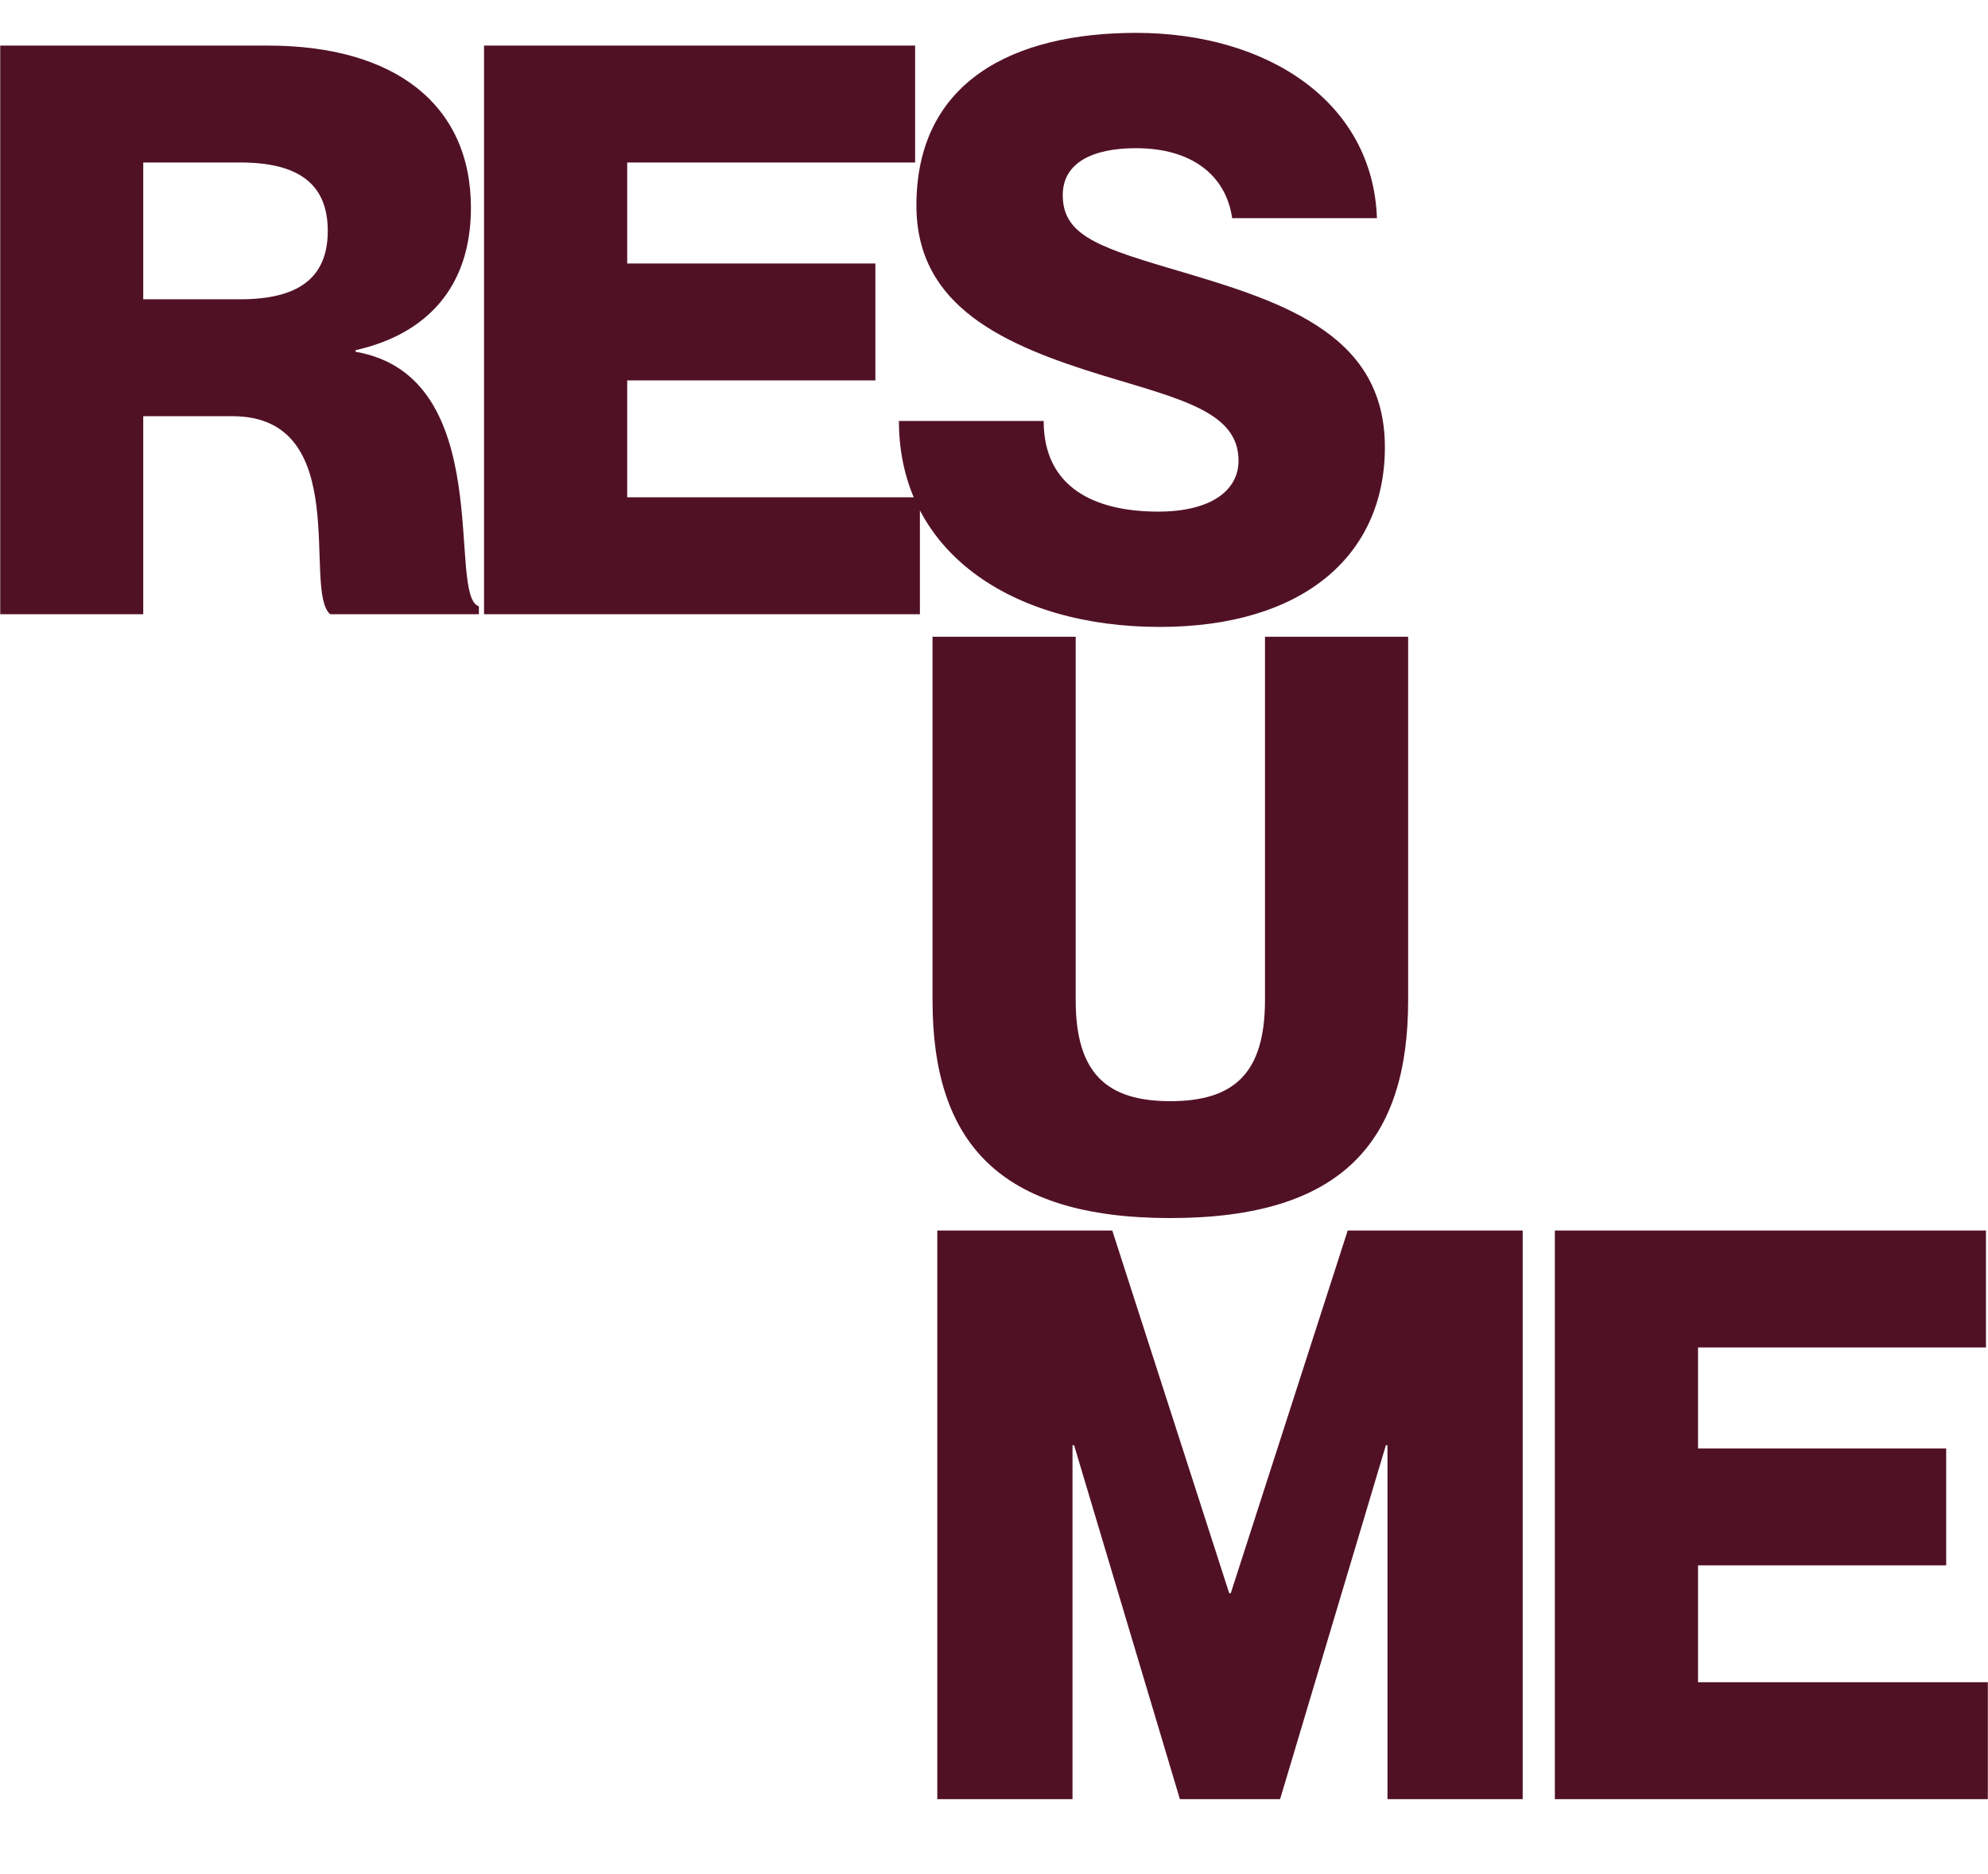 <svg width="1481" height="1396" viewBox="0 0 1481 1396" fill="none" xmlns="http://www.w3.org/2000/svg">
<mask id="mask0_329_414" style="mask-type:alpha" maskUnits="userSpaceOnUse" x="0" y="0" width="1481" height="1396">
<rect x="0.5" y="0.5" width="1480" height="1395" fill="white" stroke="black"/>
</mask>
<g mask="url(#mask0_329_414)">
<path d="M106.708 457.632H0.052V33.97H199.736C293.949 33.97 350.832 77.818 350.832 154.847C350.832 214.1 317.65 249.06 264.915 260.911V262.096C370.978 280.464 332.463 444.596 356.757 451.706V457.632H245.953C225.215 439.856 263.729 310.091 173.072 310.091H106.708V457.632ZM106.708 222.988H178.997C221.66 222.988 244.176 207.583 244.176 172.031C244.176 136.478 221.66 121.073 178.997 121.073H106.708V222.988ZM685.303 457.632H360.595V33.97H681.748V121.073H467.251V196.324H652.121V283.427H467.251V370.529H685.303V457.632ZM864.012 467.112C753.208 467.112 669.661 410.822 669.661 313.646H777.502C777.502 362.826 814.832 381.195 862.827 381.195C902.527 381.195 922.673 365.196 922.673 343.273C922.673 307.128 880.603 297.648 821.942 279.872C748.468 257.355 682.697 228.914 682.697 153.069C682.697 60.634 754.986 24.49 846.236 24.49C945.189 24.49 1022.81 76.633 1025.77 162.55H917.933C913.193 129.961 887.121 110.407 846.236 110.407C814.239 110.407 791.723 121.073 791.723 145.367C791.723 173.808 815.424 183.289 869.345 199.287C949.337 222.988 1031.7 245.505 1031.7 333.2C1031.7 414.377 970.076 467.112 864.012 467.112Z" fill="#511124"/>
<path d="M798.985 1340.51H698.254V916.845H828.612L915.714 1187.04H916.899L1004 916.845H1134.36V1340.51H1033.63V1076.83H1032.44L953.636 1340.51H878.977L800.17 1076.83H798.985V1340.51ZM1483.03 1340.51H1158.32V916.845H1479.48V1003.95H1264.98V1079.2H1449.85V1166.3H1264.98V1253.4H1483.03V1340.51Z" fill="#511124"/>
<path d="M871.867 907.562C743.879 907.562 694.699 850.679 694.699 745.208V474.42H801.355V745.208C801.355 800.314 825.056 820.46 871.867 820.46C918.677 820.46 942.378 800.314 942.378 745.208V474.42H1049.03V745.208C1049.03 850.679 999.854 907.562 871.867 907.562Z" fill="#511124"/>
</g>
</svg>
